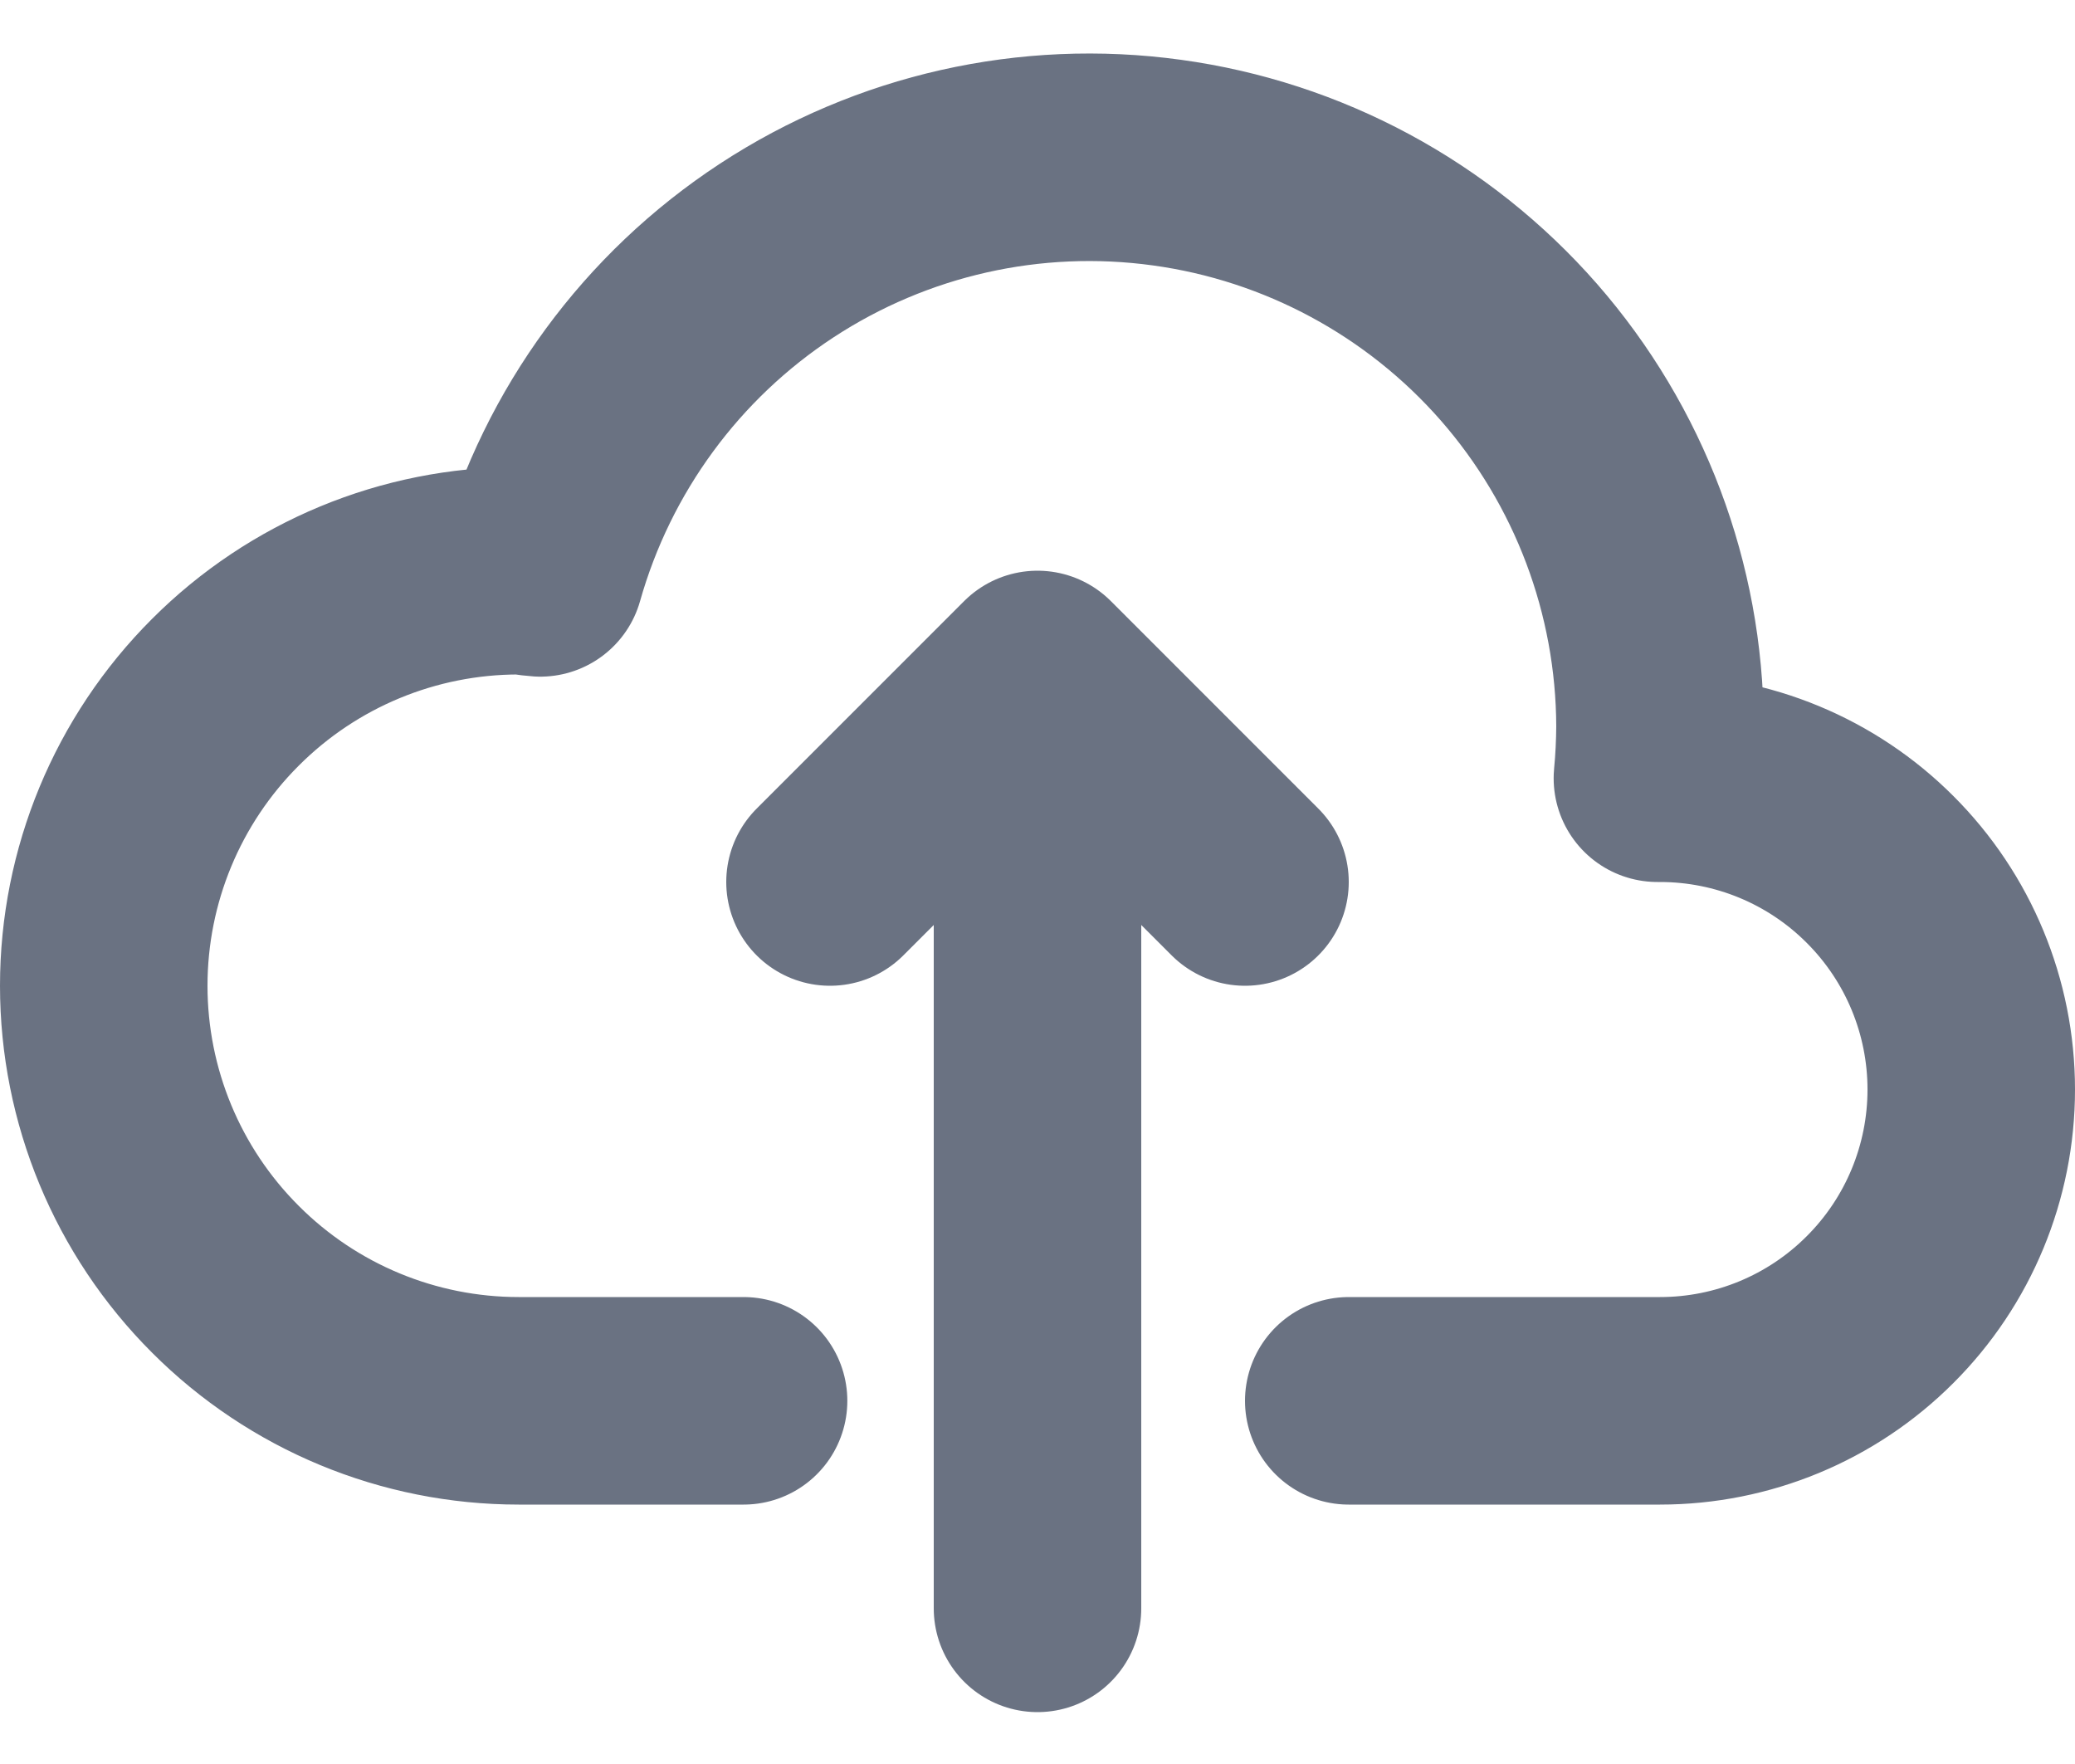 <svg width="20" height="17" viewBox="0 0 20 17" fill="none" xmlns="http://www.w3.org/2000/svg">
<path d="M13 13.5H16C16.796 13.5 17.559 13.184 18.121 12.621C18.684 12.059 19 11.296 19 10.5C19 9.704 18.684 8.941 18.121 8.379C17.559 7.816 16.796 7.5 16 7.5H15.975C15.991 7.334 15.999 7.167 16 7C15.996 5.673 15.513 4.393 14.64 3.394C13.766 2.396 12.561 1.747 11.247 1.567C9.932 1.386 8.597 1.687 7.487 2.414C6.377 3.141 5.568 4.244 5.207 5.521C5.137 5.517 5.071 5.5 5 5.5C3.939 5.5 2.922 5.921 2.172 6.672C1.421 7.422 1 8.439 1 9.5C1 10.561 1.421 11.578 2.172 12.328C2.922 13.079 3.939 13.5 5 13.5H7.167M10 15.5V6.5M10 6.5L8 8.5M10 6.5L12 8.5" stroke="#6A7282" stroke-width="2" stroke-linecap="round" stroke-linejoin="round"/>
</svg>
